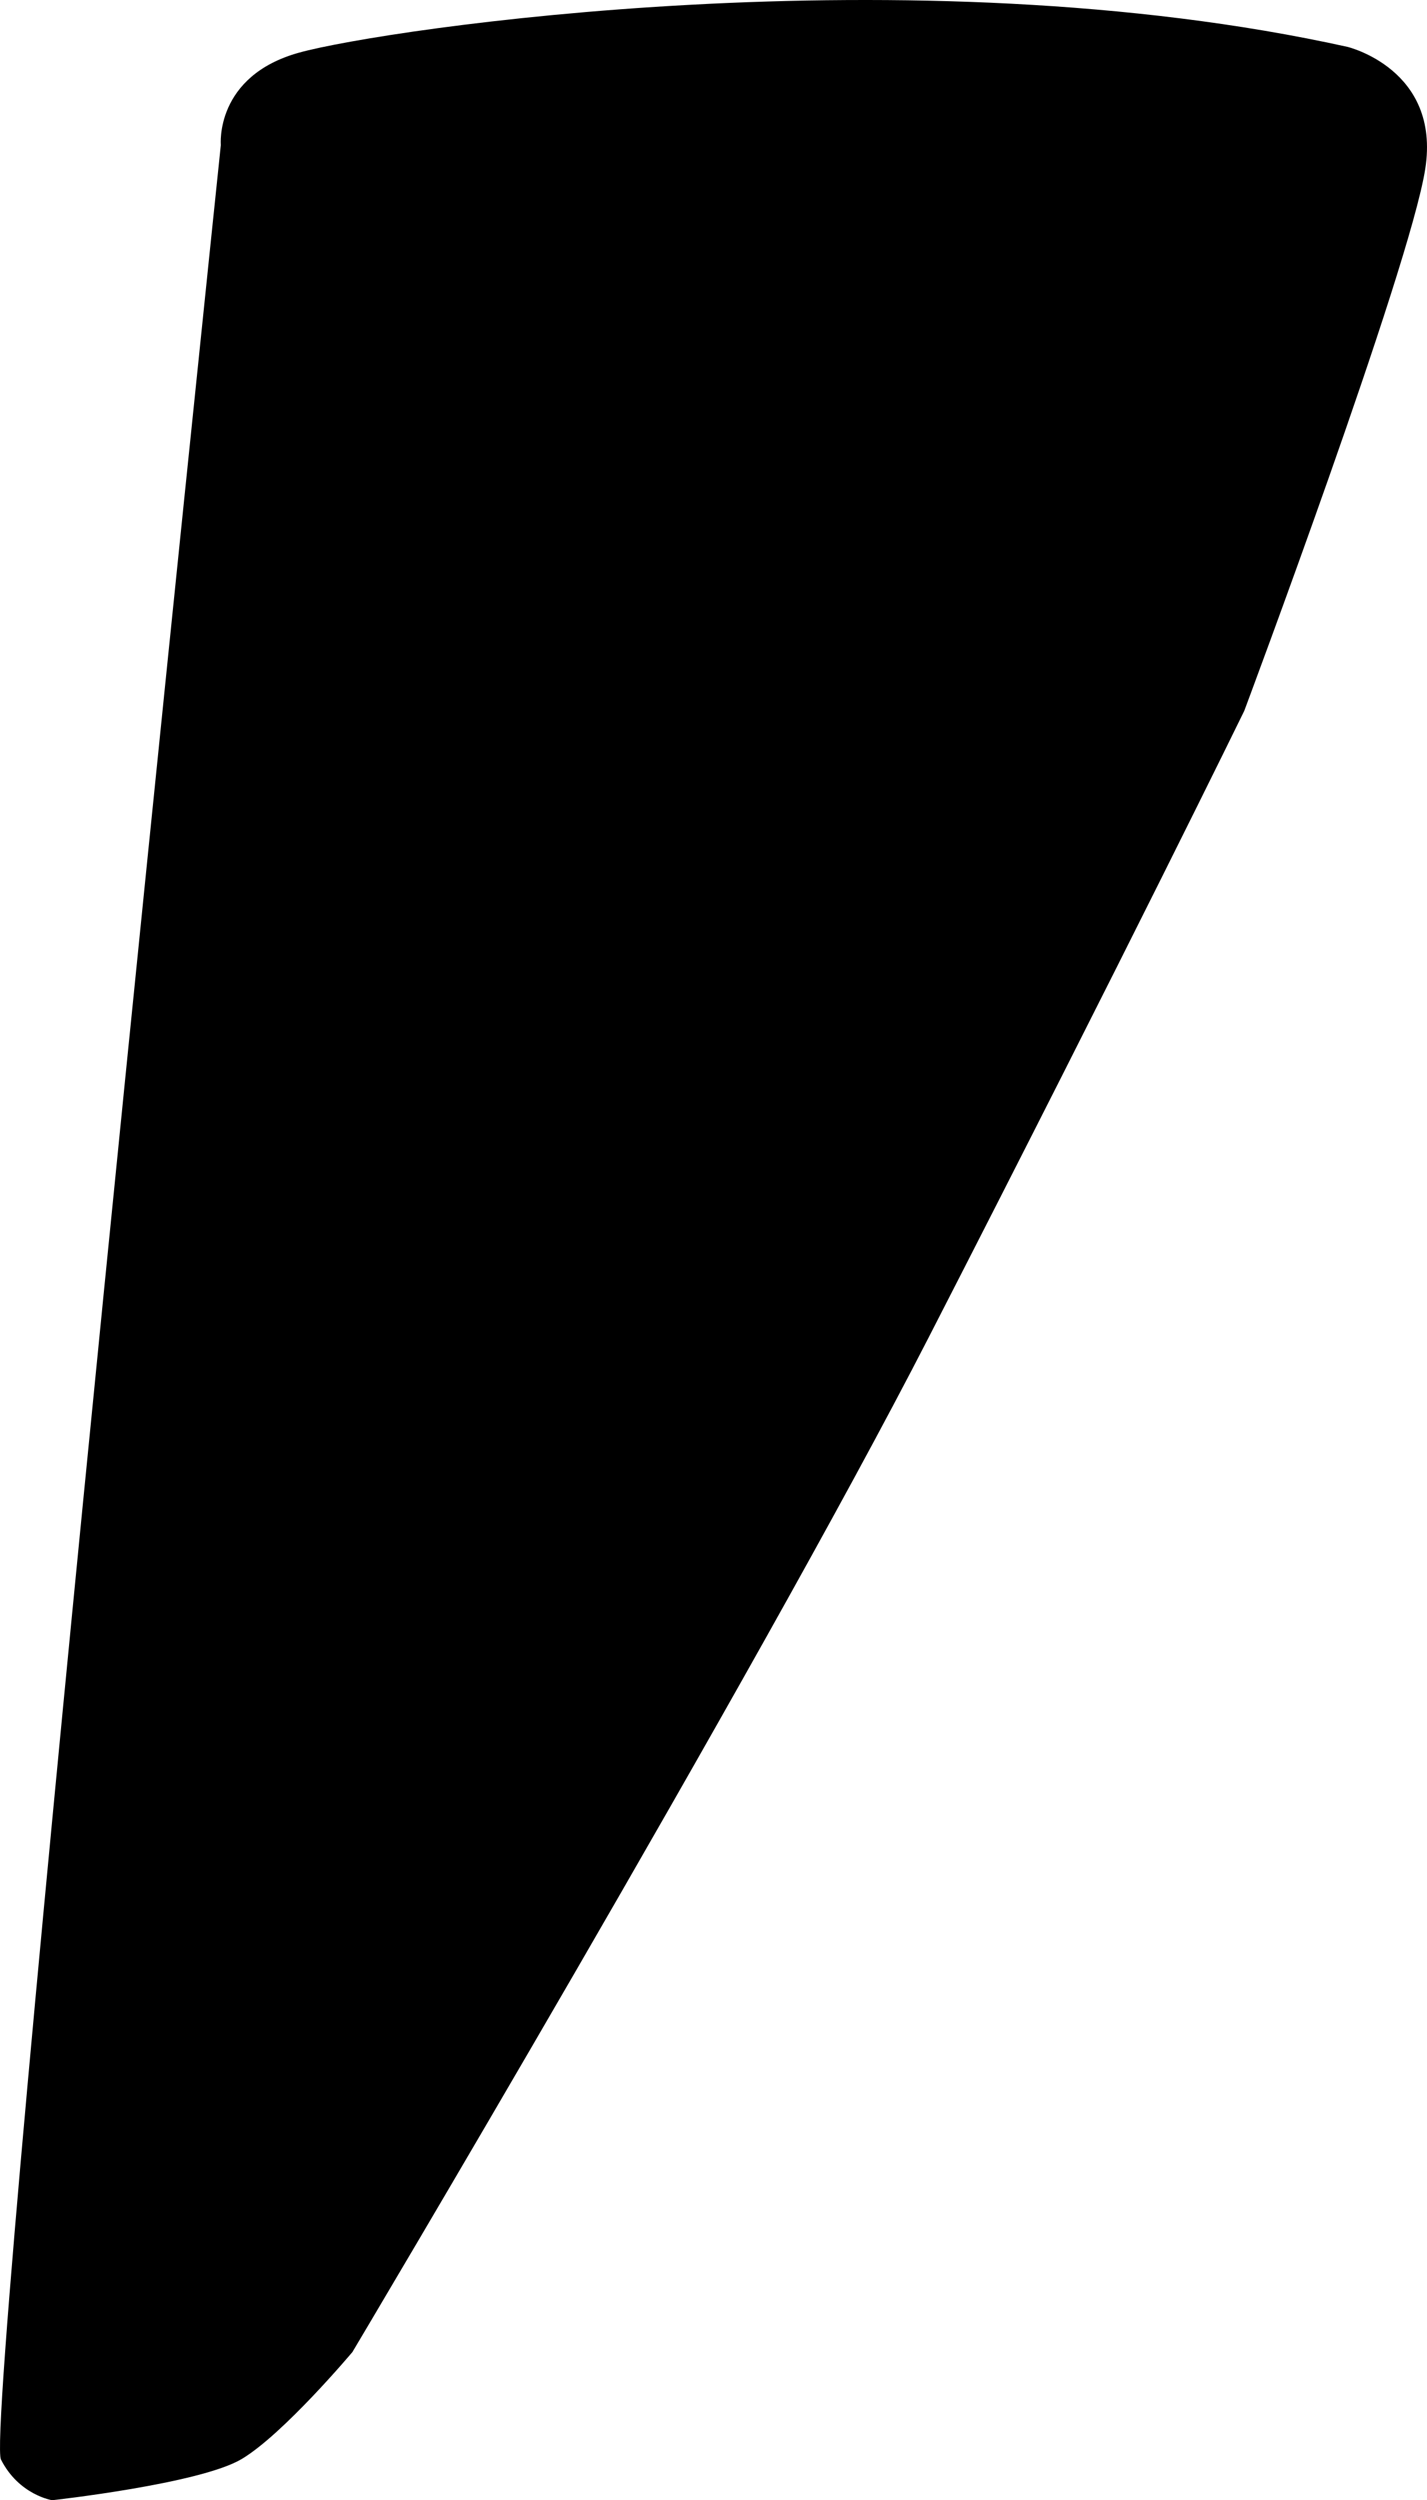 <?xml version="1.0" encoding="utf-8"?>
<!-- Generator: Adobe Illustrator 16.0.0, SVG Export Plug-In . SVG Version: 6.00 Build 0)  -->
<!DOCTYPE svg PUBLIC "-//W3C//DTD SVG 1.1//EN" "http://www.w3.org/Graphics/SVG/1.1/DTD/svg11.dtd">
<svg version="1.1" id="Layer_1" xmlns="http://www.w3.org/2000/svg" xmlns:xlink="http://www.w3.org/1999/xlink" x="0px" y="0px"
	 width="520.184px" height="911.236px" viewBox="0 0 520.184 911.236" enable-background="new 0 0 520.184 911.236"
	 xml:space="preserve">
<path d="M491.196,17.082c-158.968-35.198-351.228-6.464-382.104,2.086C78.209,27.71,80.499,52.851,80.499,52.851
	S-6.211,883.485,0.355,896.418c6.568,12.939,18.666,14.818,18.666,14.818s53.829-5.938,69.062-15.004
	c15.231-9.07,40.382-39.002,40.382-39.002S275.342,610.571,338.448,487.6C411.612,345.023,453.57,259.079,453.57,259.079
	s60.343-161.256,65.98-197.553C525.198,25.226,491.196,17.082,491.196,17.082z"/>
</svg>
